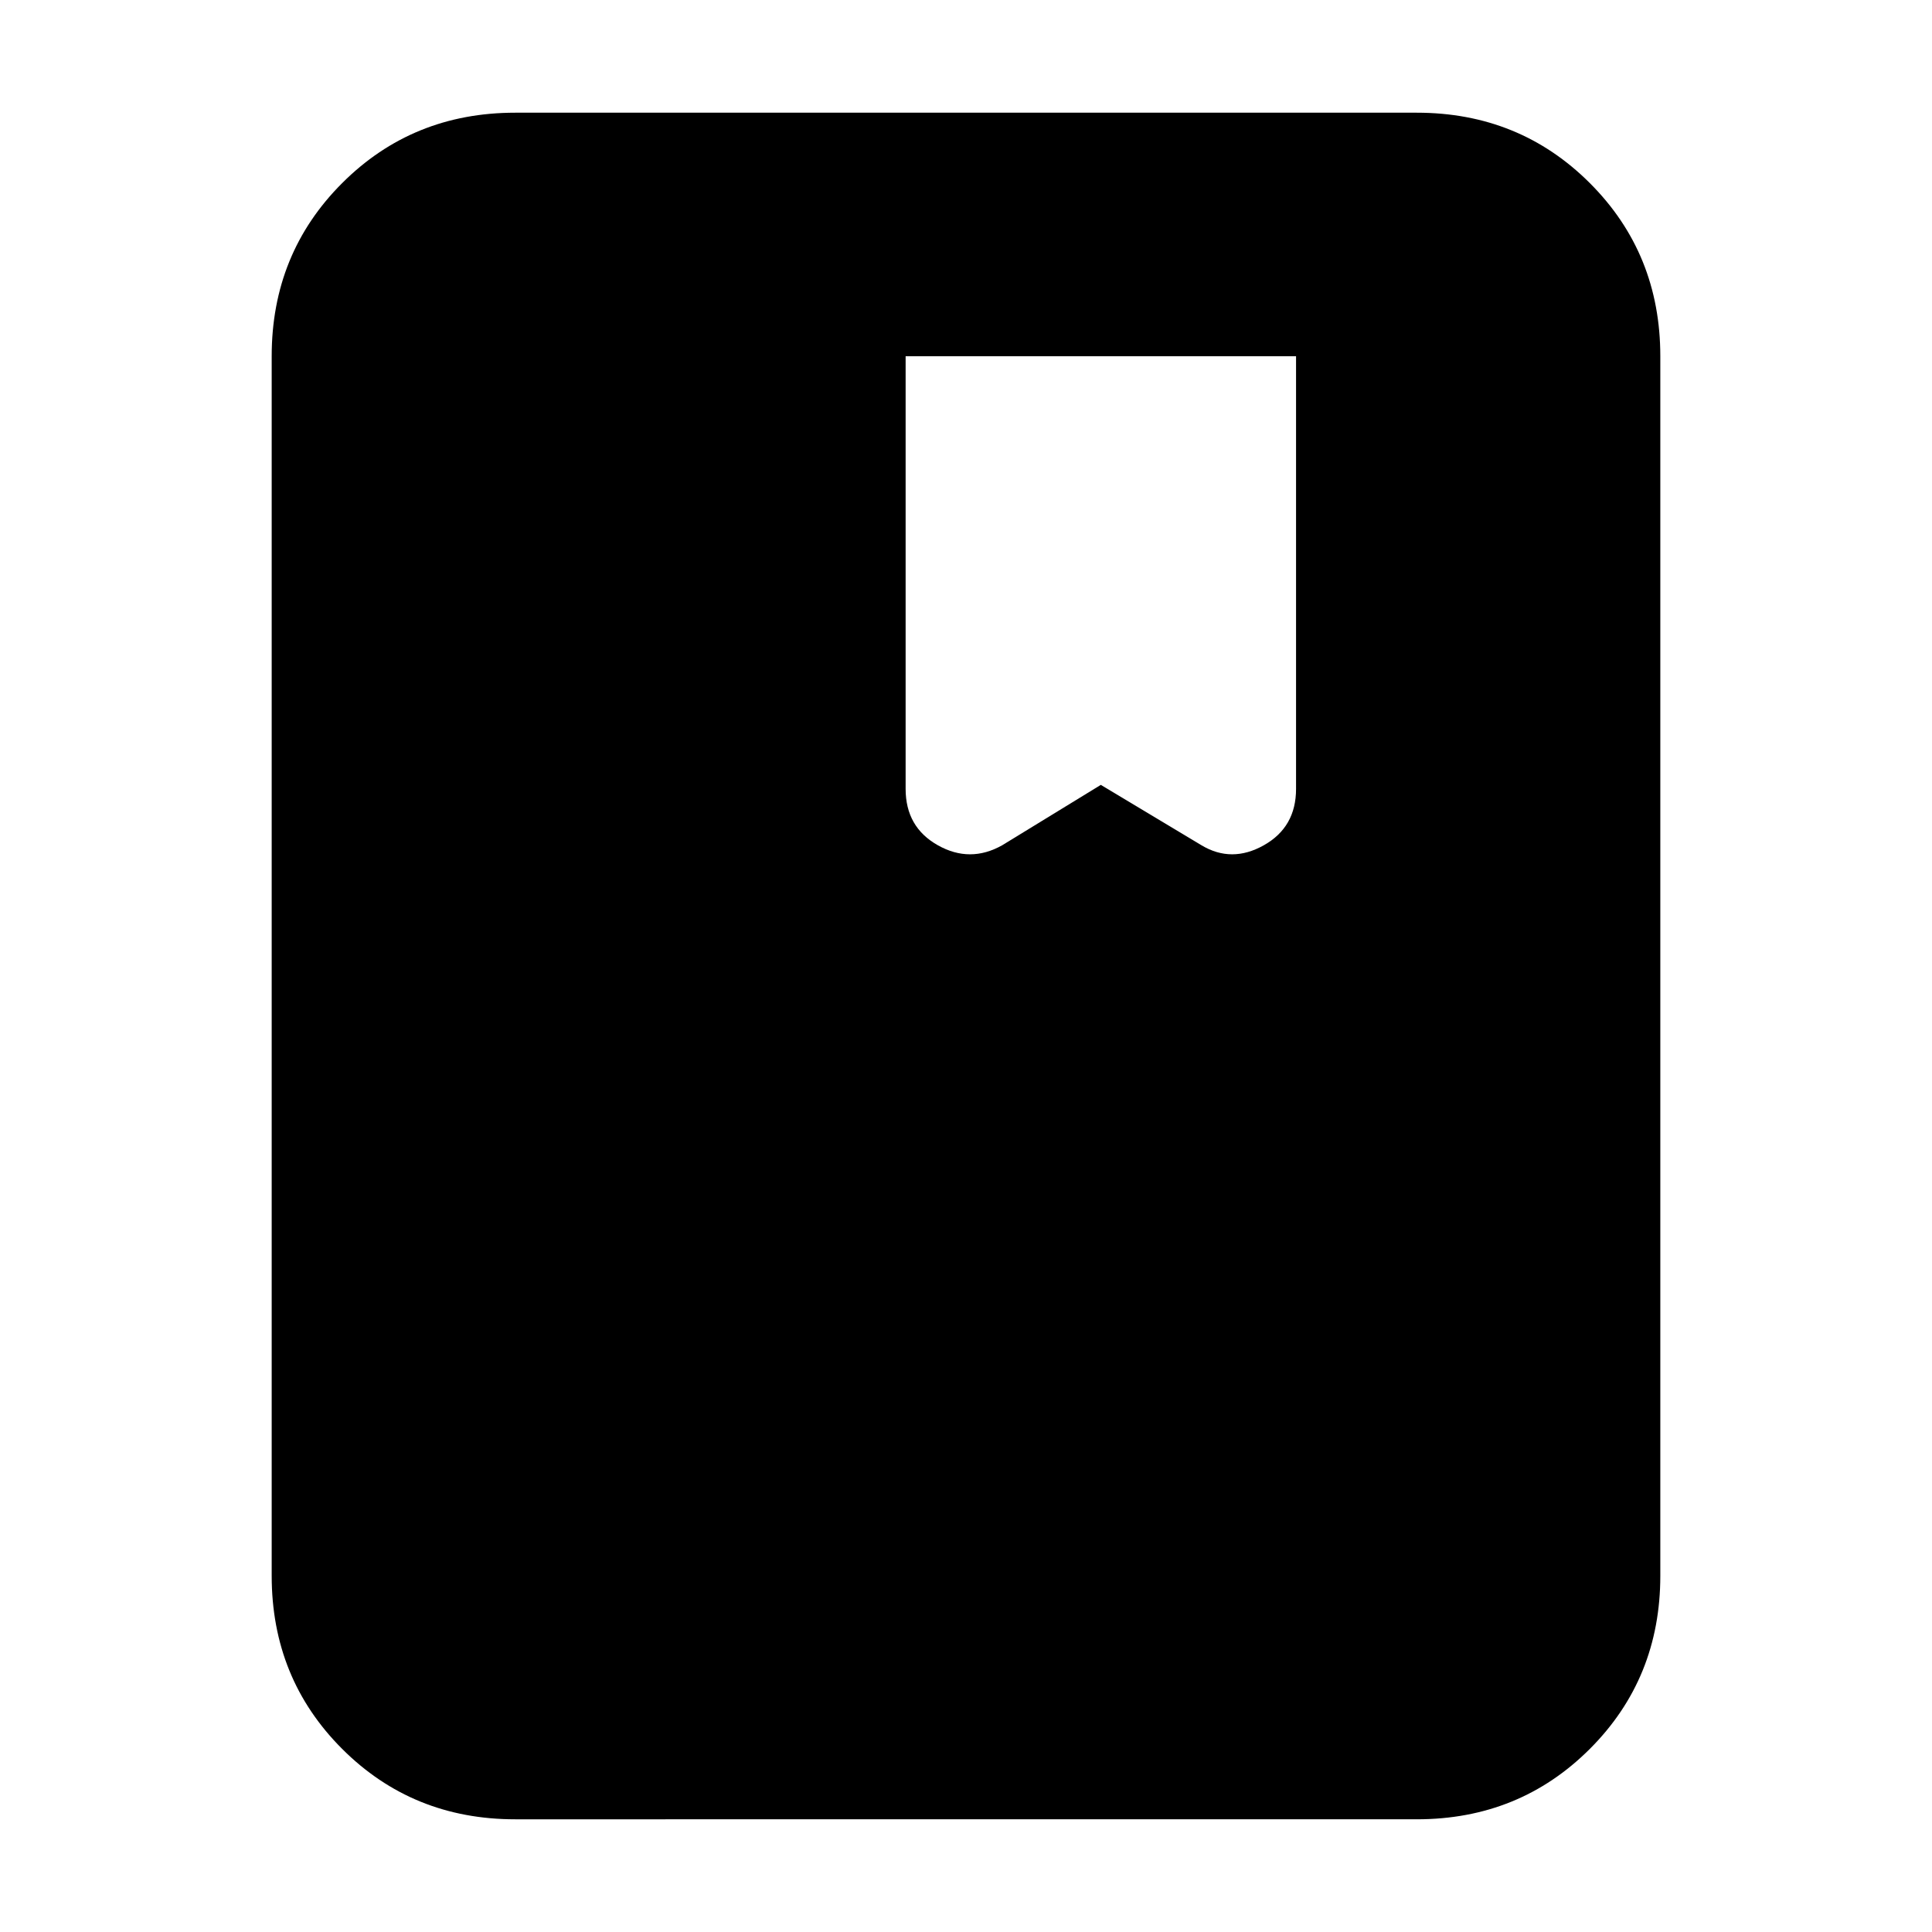 <svg xmlns="http://www.w3.org/2000/svg" height="24" width="24"><path d="M6.4 22.6q-1.275 0-2.15-.875t-.875-2.15V4.425q0-1.275.875-2.15T6.4 1.4h11.2q1.275 0 2.15.875t.875 2.15v15.15q0 1.275-.875 2.15t-2.15.875Zm6.05-12.1 1.225-.75 1.25.75q.375.225.775 0t.4-.7V4.425h-4.85V9.8q0 .475.4.7.4.225.8 0Z"/></svg>